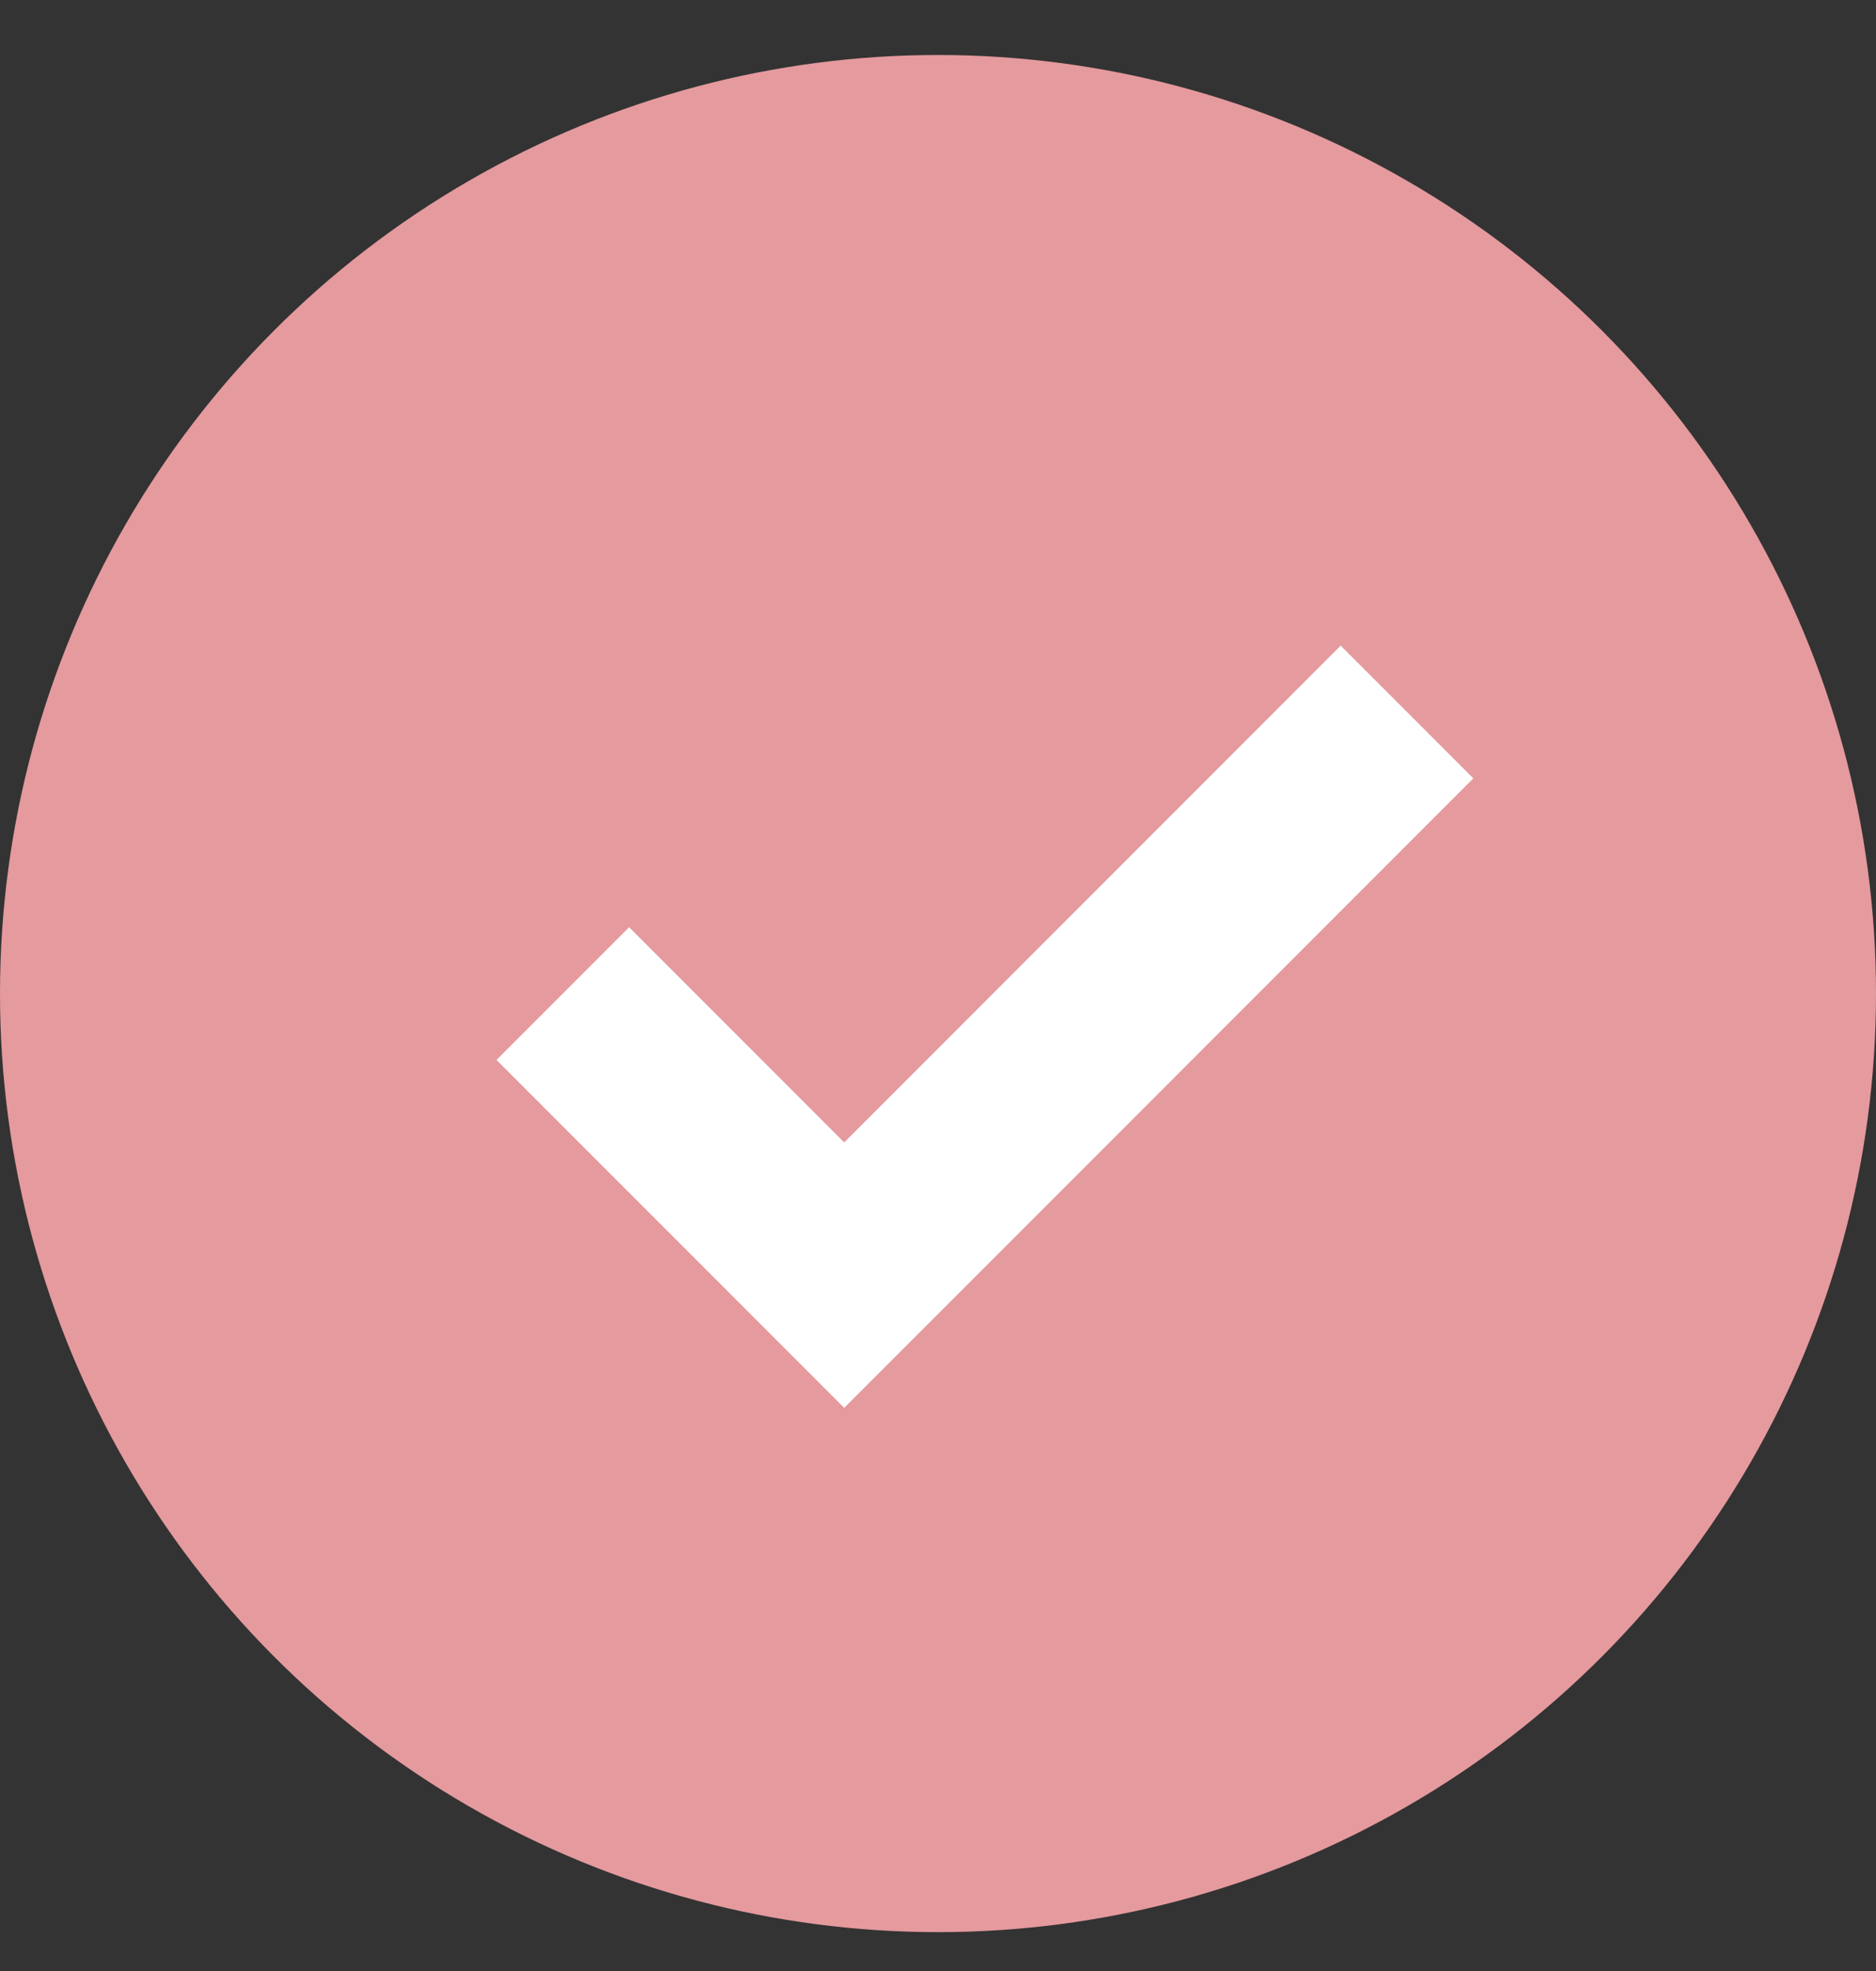 <svg width="20" height="21" viewBox="0 0 20 21" fill="none" xmlns="http://www.w3.org/2000/svg">
<rect x="0" y="0" width="20" height="21" fill="#333333" stroke="none"/>
<circle cx="10" cy="10.586" r="10" fill="#E59A9E"/>
<path d="M6 10.586L9 13.586L15 7.586" stroke="white" stroke-width="2"/>
</svg>
